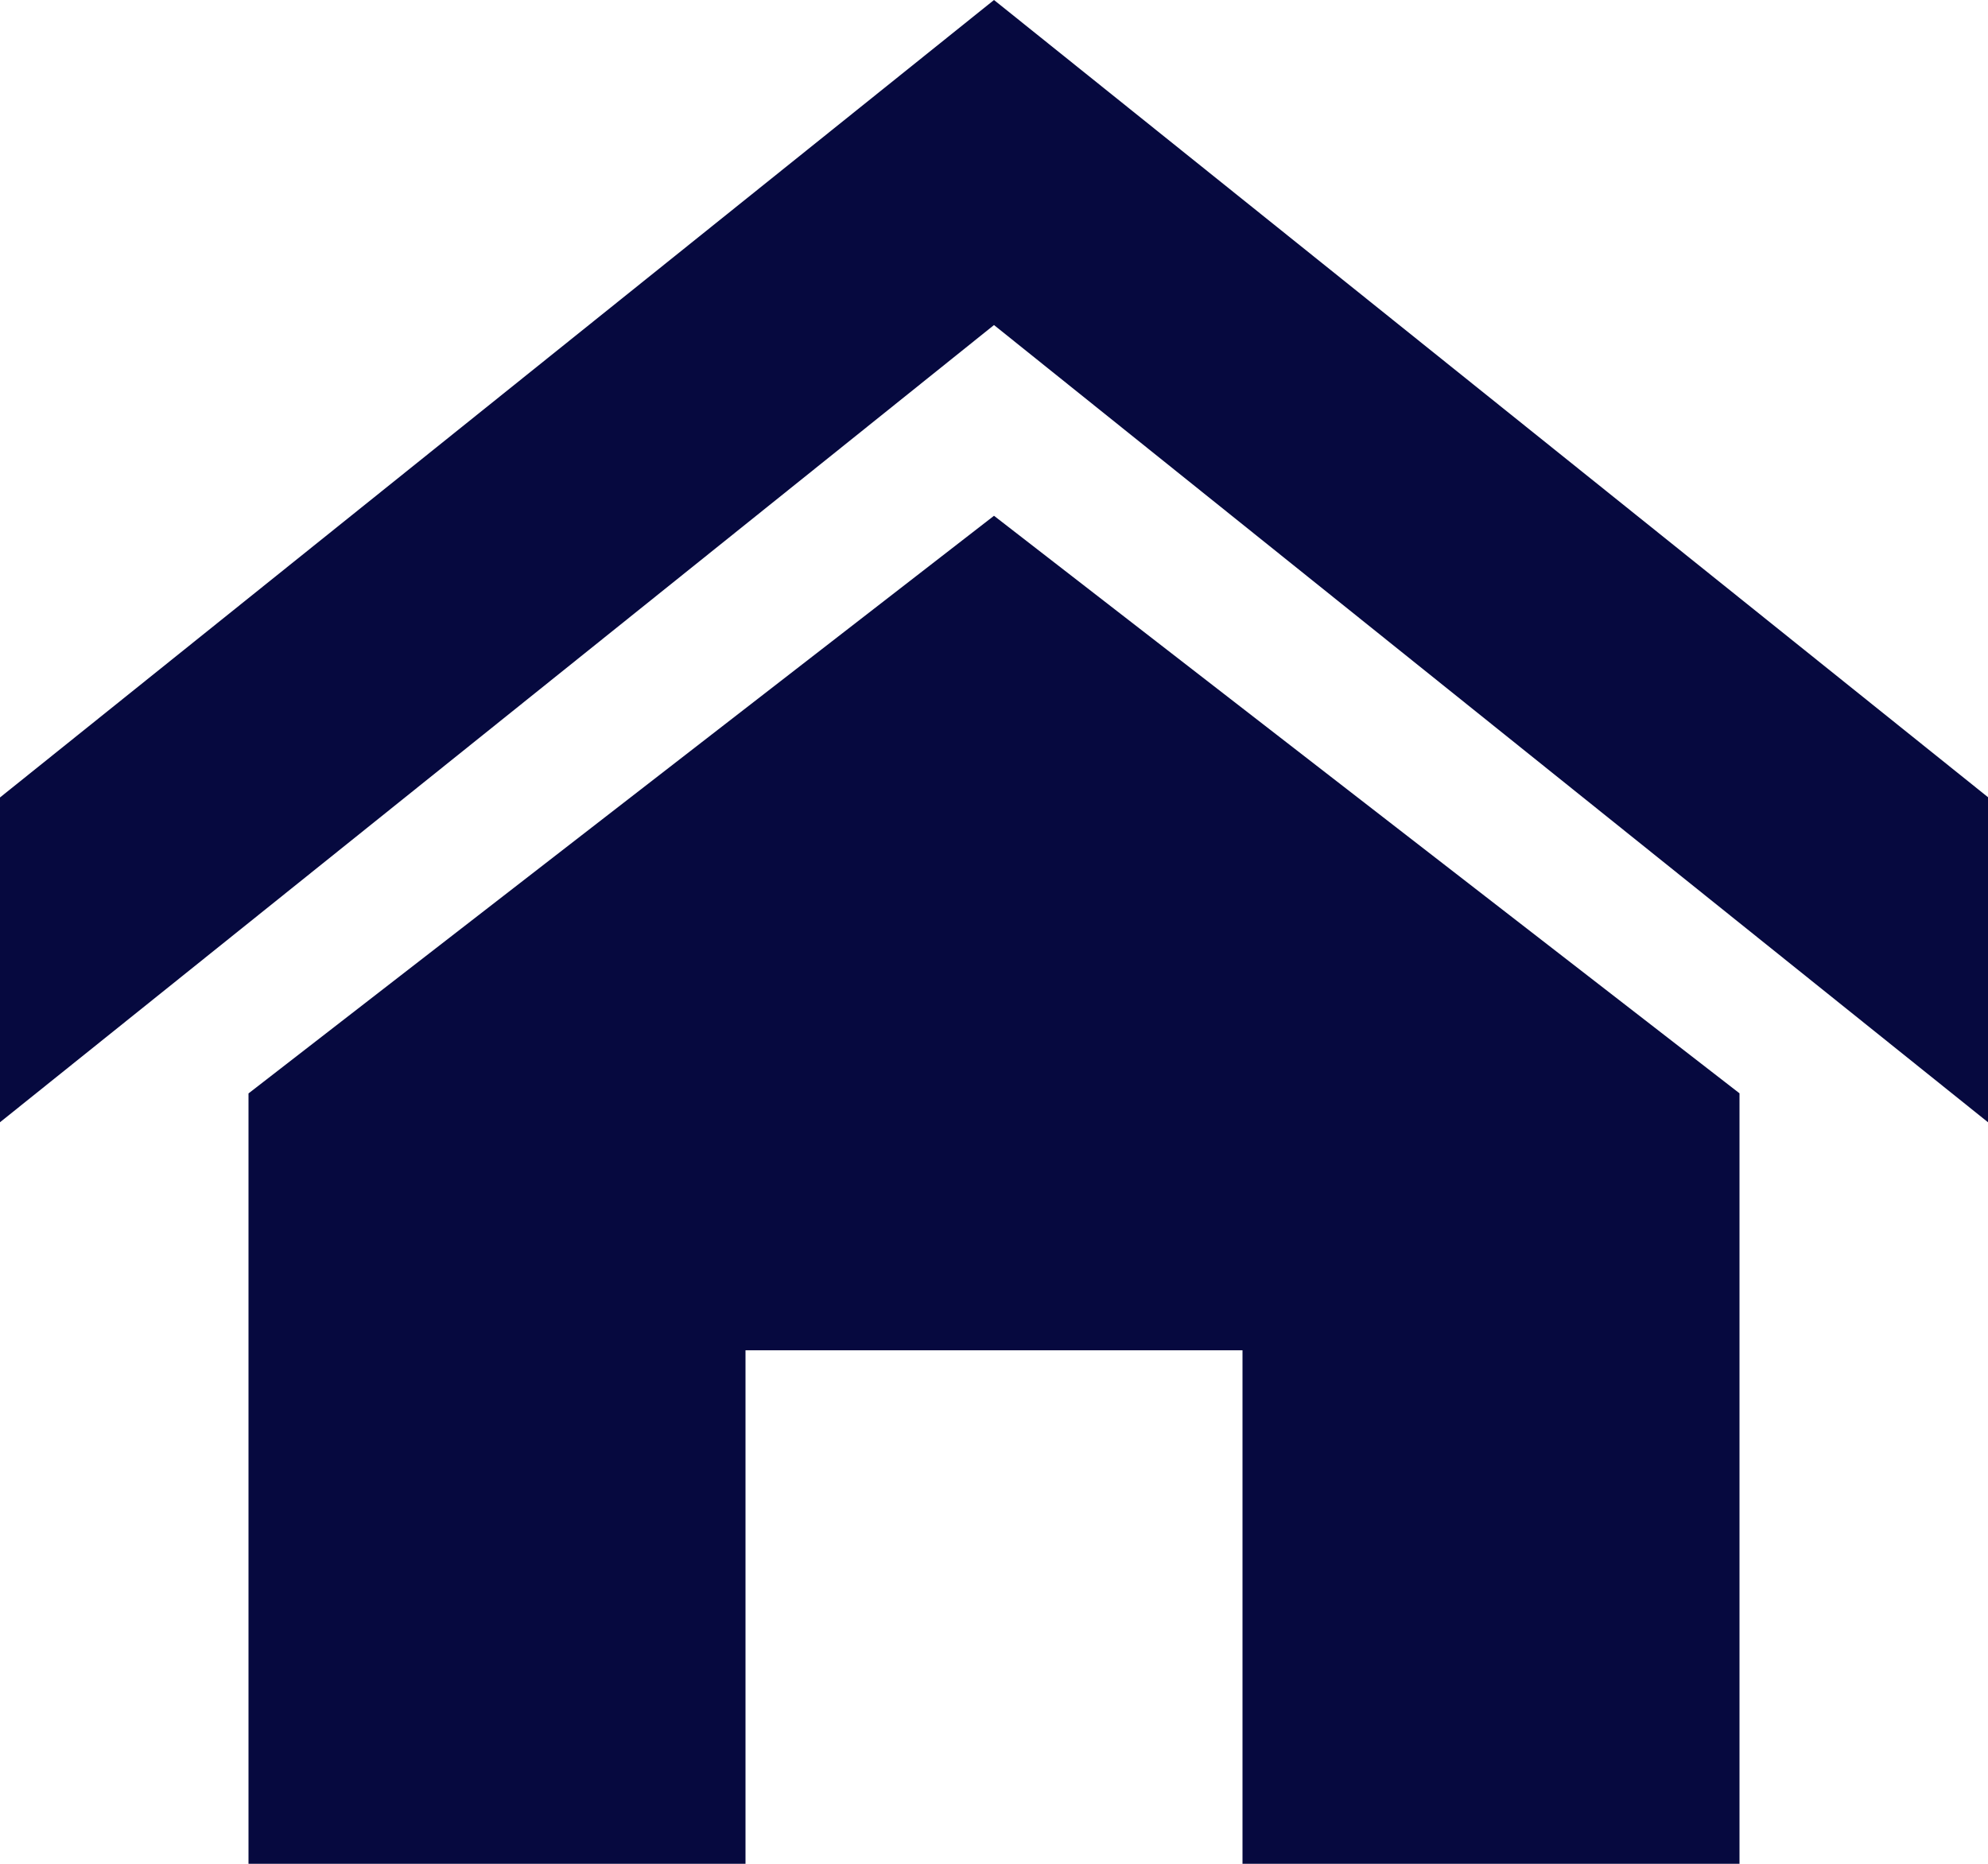 <svg width="16" height="15" viewBox="0 0 16 15" fill="none" xmlns="http://www.w3.org/2000/svg">
<path d="M16 9.032L8 2.616L0 9.032V6.418L8 0L16 6.416V9.032ZM14 8.799V15H10V10.867H6V15H2V8.8L8 4.151L14 8.799Z" fill="#06093f"/>
</svg>
